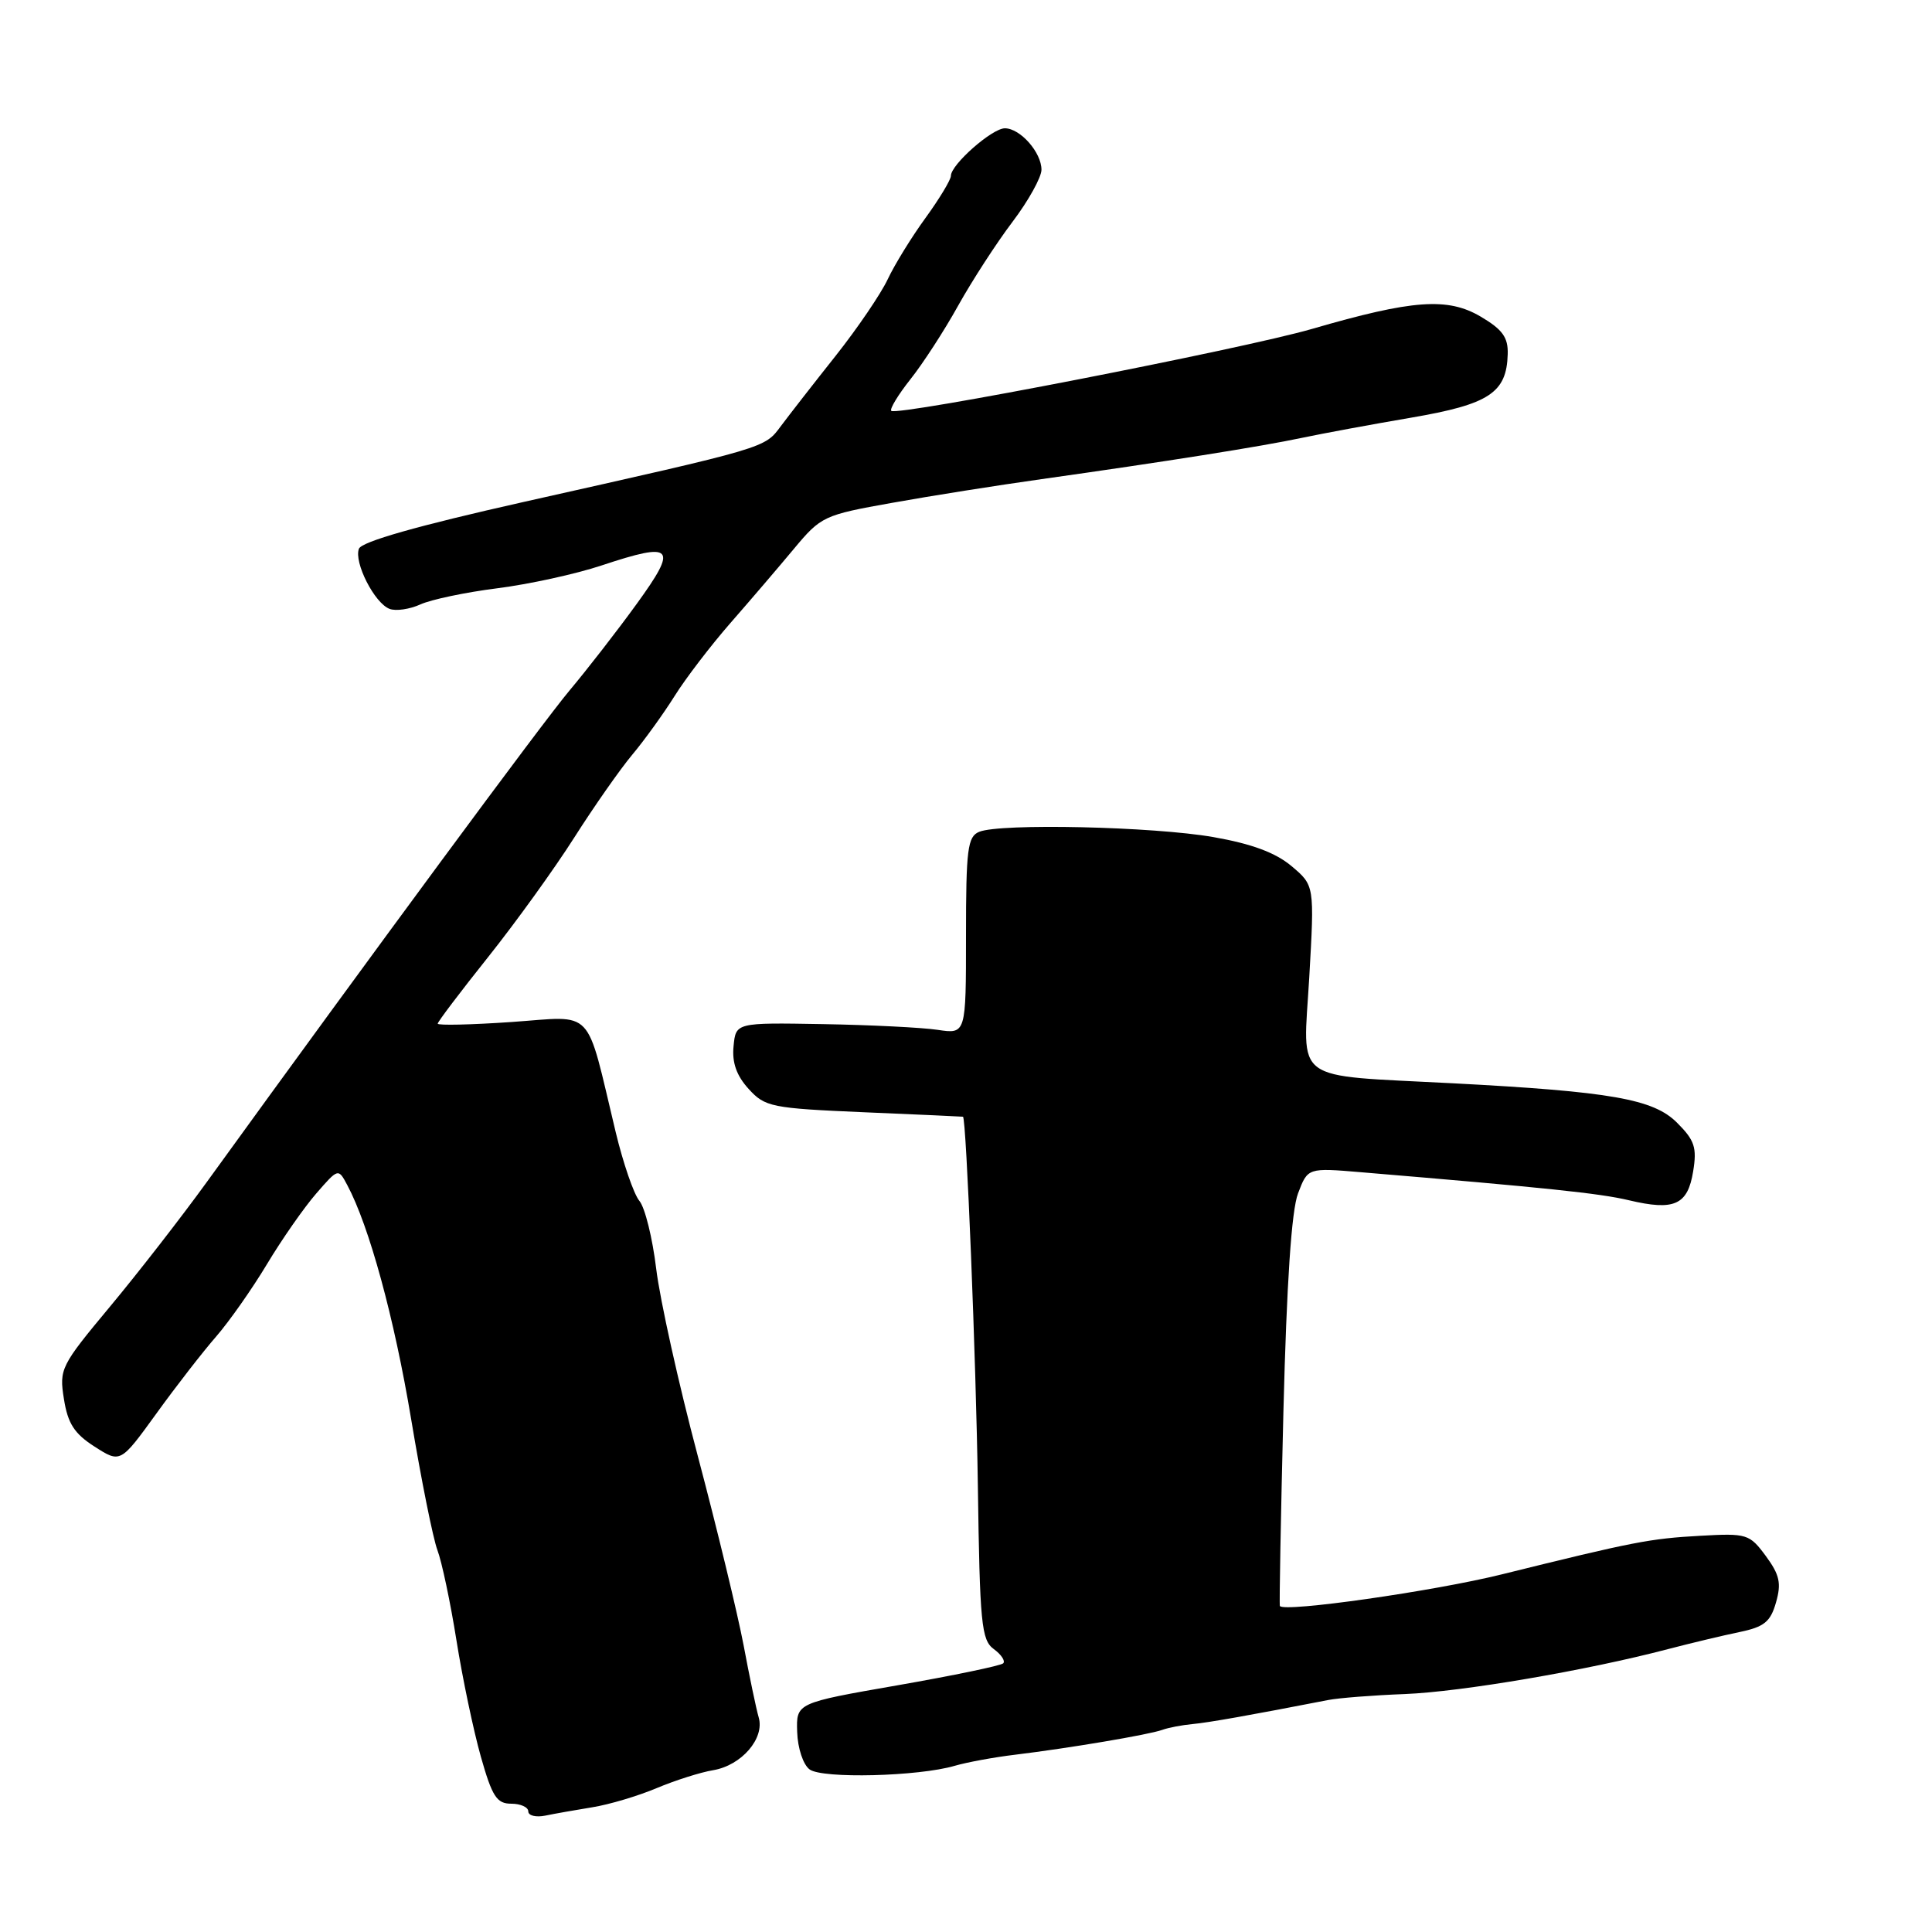 <?xml version="1.0" encoding="UTF-8" standalone="no"?>
<!DOCTYPE svg PUBLIC "-//W3C//DTD SVG 1.1//EN" "http://www.w3.org/Graphics/SVG/1.1/DTD/svg11.dtd" >
<svg xmlns="http://www.w3.org/2000/svg" xmlns:xlink="http://www.w3.org/1999/xlink" version="1.1" viewBox="0 0 256 256">
 <g >
 <path fill="currentColor"
d=" M 78.50 239.47 C 80.70 239.12 84.53 237.98 87.00 236.94 C 89.47 235.90 92.85 234.83 94.50 234.56 C 98.25 233.93 101.35 230.35 100.53 227.56 C 100.20 226.43 99.30 222.12 98.53 218.00 C 97.75 213.88 95.03 202.62 92.48 193.00 C 89.92 183.38 87.44 172.18 86.95 168.12 C 86.46 164.05 85.46 160.00 84.72 159.12 C 83.98 158.23 82.57 154.12 81.58 150.00 C 77.54 133.19 78.92 134.65 67.80 135.42 C 62.41 135.79 58.00 135.89 58.00 135.64 C 58.00 135.39 61.00 131.43 64.66 126.84 C 68.32 122.25 73.46 115.12 76.08 111.00 C 78.70 106.88 82.17 101.92 83.78 100.00 C 85.39 98.08 87.91 94.58 89.38 92.24 C 90.84 89.90 94.17 85.55 96.77 82.57 C 99.37 79.60 103.16 75.17 105.20 72.72 C 108.79 68.41 109.16 68.24 118.20 66.63 C 123.31 65.71 132.22 64.30 138.00 63.49 C 154.52 61.16 167.07 59.17 172.50 58.02 C 175.25 57.44 181.78 56.23 187.00 55.34 C 197.33 53.57 199.64 52.05 199.78 46.93 C 199.85 44.71 199.09 43.66 196.21 41.96 C 191.83 39.37 187.18 39.71 173.86 43.58 C 164.65 46.25 118.84 55.17 118.10 54.44 C 117.86 54.20 119.01 52.31 120.64 50.25 C 122.28 48.19 125.13 43.80 126.96 40.50 C 128.80 37.20 132.03 32.21 134.15 29.41 C 136.27 26.61 138.00 23.49 138.00 22.49 C 138.00 20.19 135.18 17.00 133.15 17.00 C 131.46 17.00 126.00 21.81 126.00 23.30 C 126.00 23.81 124.49 26.32 122.64 28.87 C 120.79 31.41 118.53 35.08 117.63 37.00 C 116.73 38.92 113.63 43.48 110.75 47.12 C 107.86 50.76 104.60 54.95 103.50 56.42 C 101.27 59.41 101.91 59.22 69.30 66.53 C 55.37 69.66 47.92 71.77 47.56 72.71 C 46.87 74.51 49.62 79.92 51.62 80.68 C 52.45 81.00 54.29 80.73 55.70 80.09 C 57.12 79.44 61.70 78.48 65.89 77.95 C 70.08 77.42 76.31 76.06 79.73 74.92 C 89.28 71.75 89.88 72.41 84.38 80.00 C 81.79 83.58 77.77 88.75 75.46 91.50 C 71.88 95.76 49.47 126.13 27.40 156.63 C 24.05 161.26 18.27 168.70 14.56 173.15 C 8.05 180.97 7.83 181.39 8.47 185.37 C 8.98 188.62 9.85 189.97 12.54 191.69 C 15.96 193.88 15.96 193.88 20.73 187.29 C 23.35 183.66 26.91 179.08 28.64 177.10 C 30.36 175.12 33.40 170.80 35.38 167.50 C 37.36 164.20 40.30 159.99 41.90 158.15 C 44.82 154.79 44.82 154.79 46.01 157.02 C 48.92 162.46 52.24 174.61 54.48 188.05 C 55.81 196.06 57.38 203.86 57.96 205.40 C 58.54 206.93 59.68 212.31 60.48 217.34 C 61.28 222.38 62.74 229.31 63.71 232.75 C 65.21 238.05 65.82 239.00 67.74 239.00 C 68.98 239.00 70.00 239.46 70.00 240.02 C 70.00 240.58 71.01 240.83 72.25 240.58 C 73.49 240.32 76.30 239.83 78.50 239.47 Z  M 126.50 233.98 C 128.15 233.50 131.75 232.84 134.50 232.51 C 141.60 231.65 152.23 229.86 154.00 229.22 C 154.82 228.92 156.62 228.58 158.00 228.45 C 160.15 228.25 165.58 227.29 176.00 225.26 C 177.38 224.99 181.94 224.63 186.15 224.47 C 193.69 224.17 210.23 221.35 221.00 218.52 C 224.03 217.73 228.29 216.71 230.47 216.26 C 233.76 215.58 234.60 214.91 235.33 212.33 C 236.06 209.79 235.81 208.67 233.98 206.18 C 231.82 203.26 231.48 203.15 225.29 203.50 C 218.61 203.87 216.49 204.28 199.00 208.61 C 189.96 210.85 170.09 213.68 169.59 212.80 C 169.50 212.63 169.71 201.03 170.06 187.00 C 170.49 170.00 171.13 160.37 172.00 158.12 C 173.29 154.73 173.29 154.73 180.39 155.33 C 204.97 157.39 211.97 158.12 215.84 159.04 C 221.85 160.47 223.63 159.67 224.35 155.22 C 224.87 152.06 224.55 151.09 222.21 148.76 C 219.09 145.63 213.45 144.64 192.50 143.54 C 170.92 142.40 172.66 143.69 173.48 129.56 C 174.18 117.33 174.18 117.33 171.13 114.76 C 169.01 112.98 165.86 111.81 160.79 110.92 C 152.83 109.52 132.55 109.07 129.75 110.22 C 128.21 110.85 128.00 112.50 128.00 123.98 C 128.00 137.02 128.00 137.02 124.25 136.46 C 122.19 136.15 115.33 135.81 109.00 135.70 C 97.50 135.50 97.50 135.50 97.20 138.63 C 96.98 140.80 97.60 142.54 99.20 144.29 C 101.37 146.68 102.21 146.85 114.50 147.38 C 121.65 147.68 127.55 147.95 127.60 147.97 C 128.04 148.11 129.34 180.41 129.57 196.84 C 129.83 215.15 130.04 217.31 131.68 218.51 C 132.68 219.24 133.24 220.09 132.93 220.40 C 132.62 220.71 126.32 222.02 118.93 223.31 C 105.50 225.65 105.50 225.65 105.63 229.50 C 105.70 231.66 106.43 233.84 107.28 234.46 C 108.98 235.71 121.69 235.39 126.50 233.98 Z "/>
</g>
</svg>